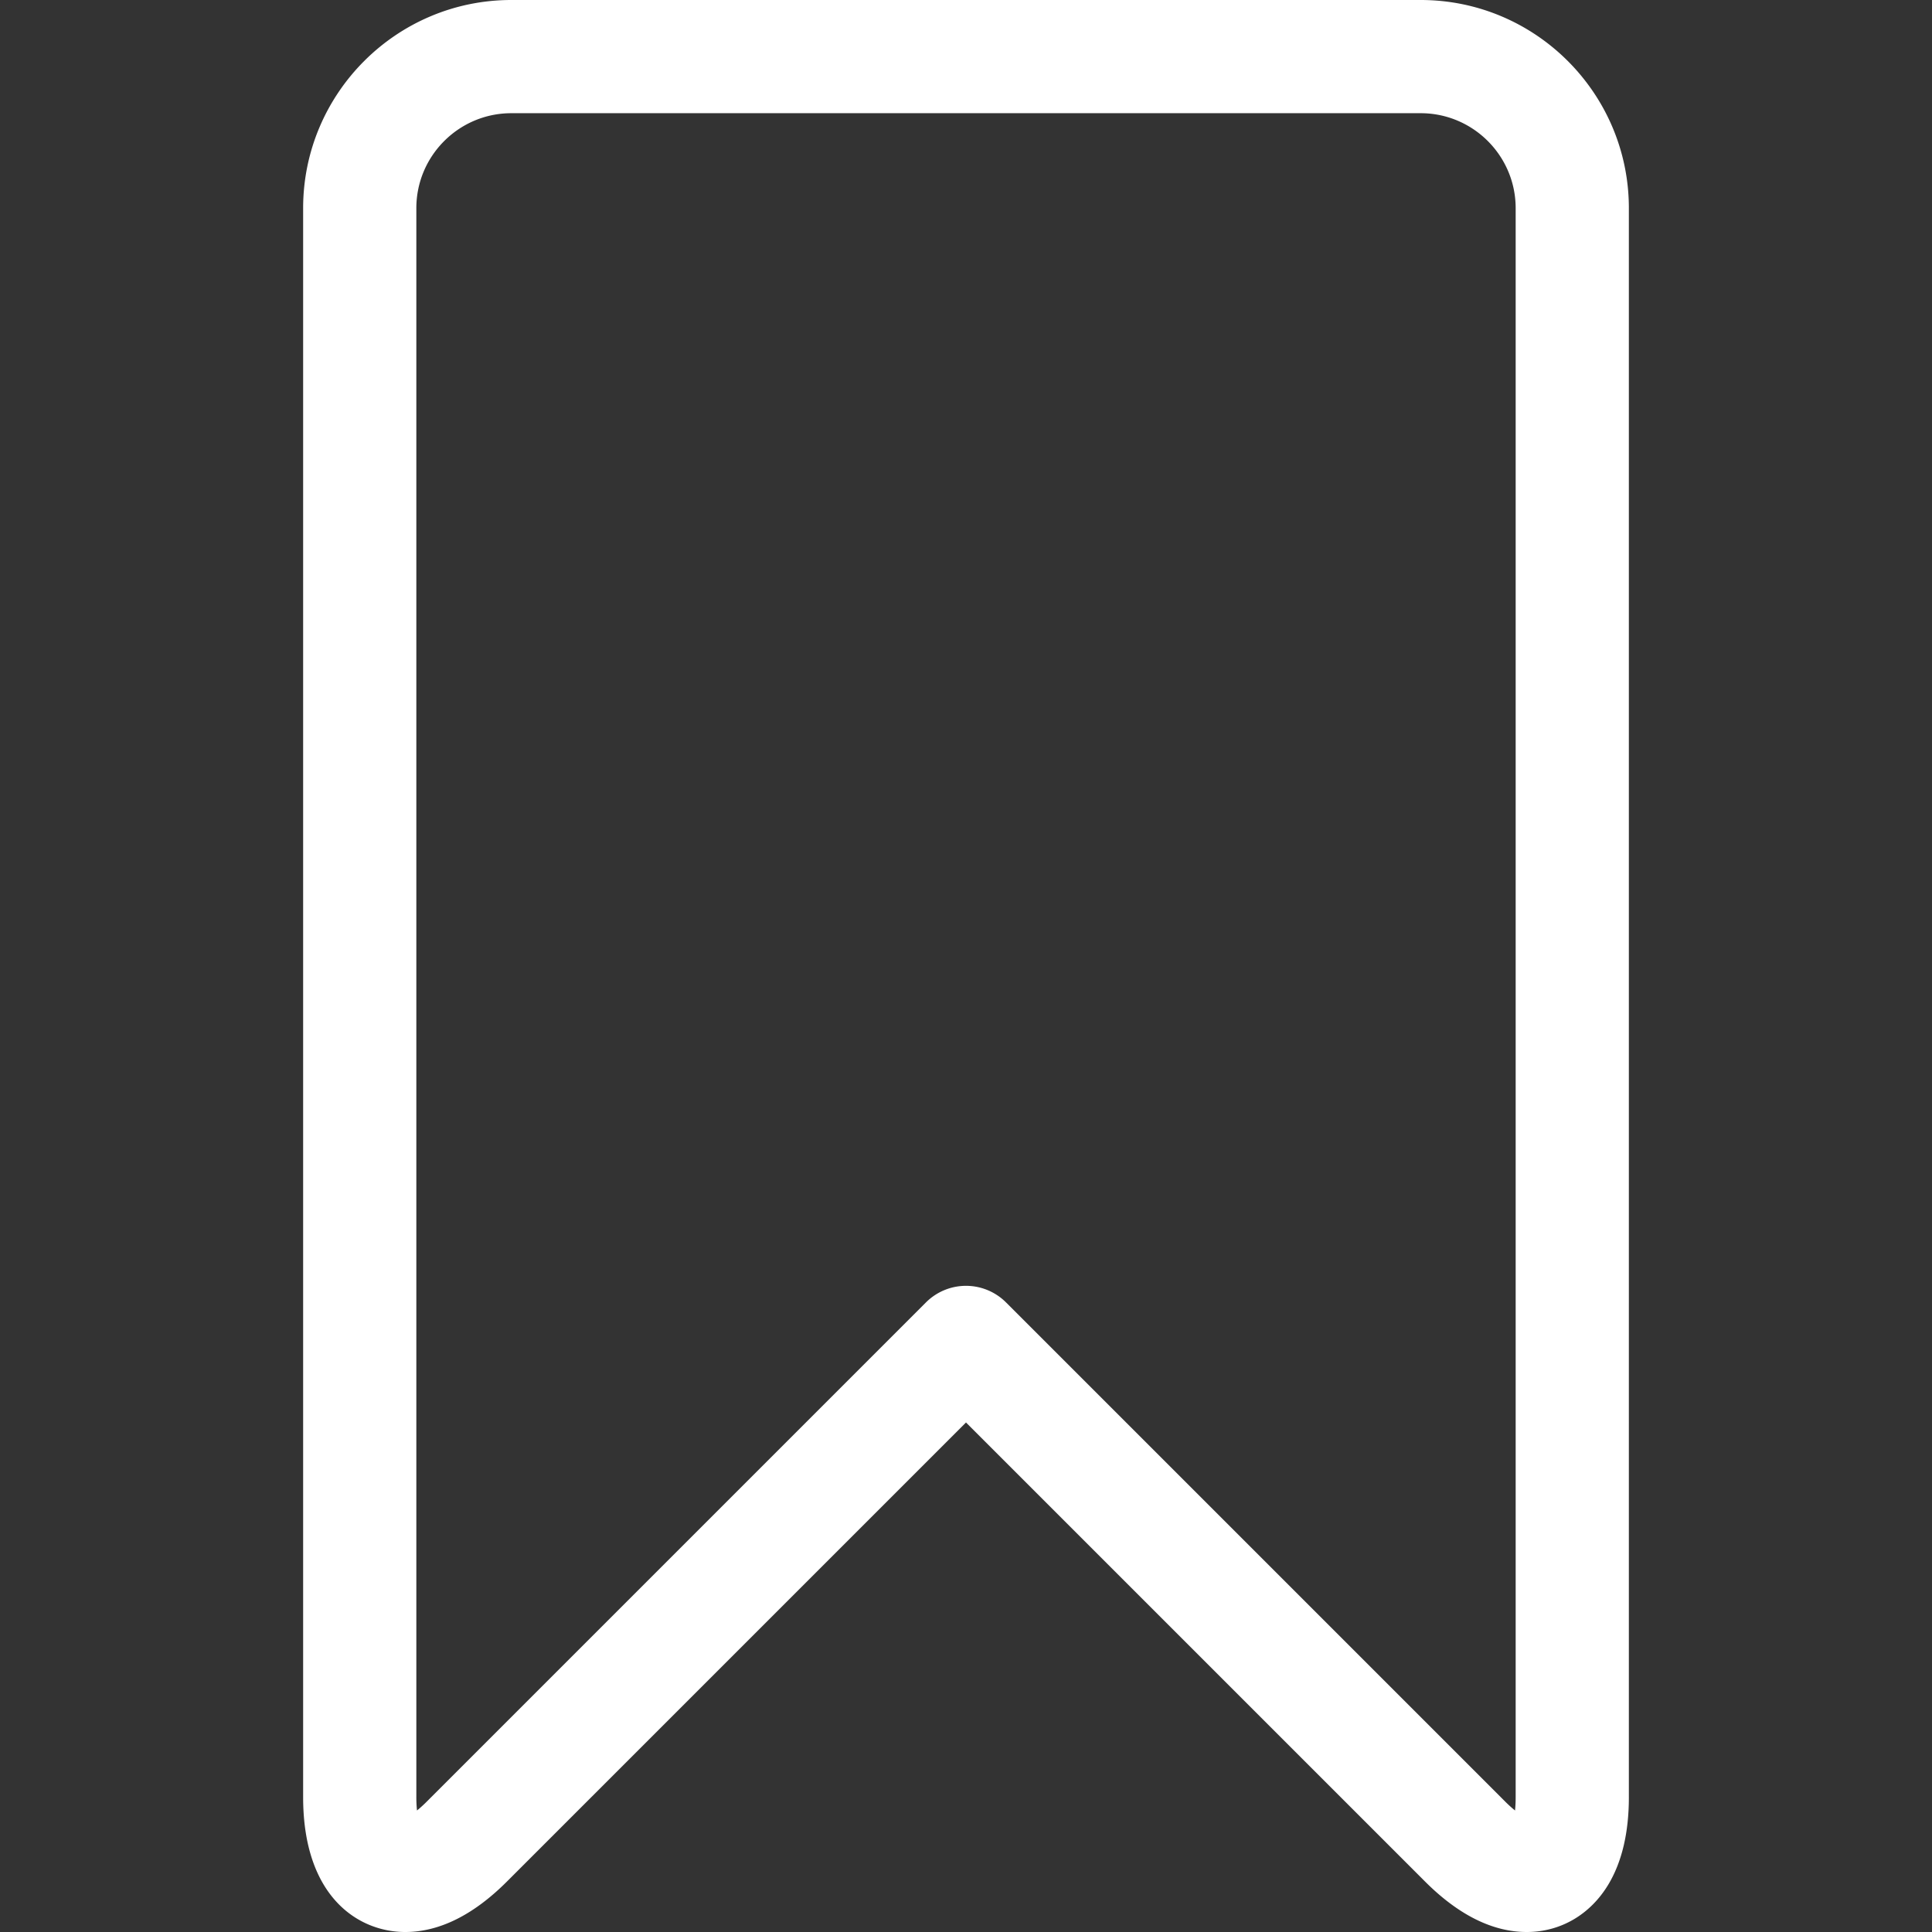 <svg xmlns="http://www.w3.org/2000/svg" version="1.1" xmlns:xlink="http://www.w3.org/1999/xlink"
    width="512" height="512" x="0" y="0" viewBox="0 0 512 512"
    style="enable-background:new 0 0 512 512" xml:space="preserve" class=""><rect x="0" y="0" width="512" height="512" fill="#333333" stroke="none"/><g><path d="M376.5 0h-241c-30.419 0-55.166 24.748-55.166 55.167v421.091c0 26.382 14.584 35.742 27.072 35.742 9.001 0 18.063-4.499 26.935-13.371l121.657-121.658 121.659 121.658c8.871 8.871 17.934 13.37 26.935 13.371h.003c8.928 0 16.807-4.578 21.616-12.561 3.62-6.007 5.455-13.807 5.455-23.182V55.167C431.666 24.748 406.919 0 376.5 0zm25.166 476.258c0 1.396-.067 2.565-.169 3.538a33.607 33.607 0 0 1-2.627-2.38L266.604 345.151a15 15 0 0 0-21.212 0L113.127 477.416a33.86 33.86 0 0 1-2.618 2.381 33.405 33.405 0 0 1-.175-3.539V55.167C110.334 41.29 121.623 30 135.5 30h241c13.877 0 25.166 11.29 25.166 25.167z" fill="#ffffff" opacity="1"  class=""></path></g></svg>